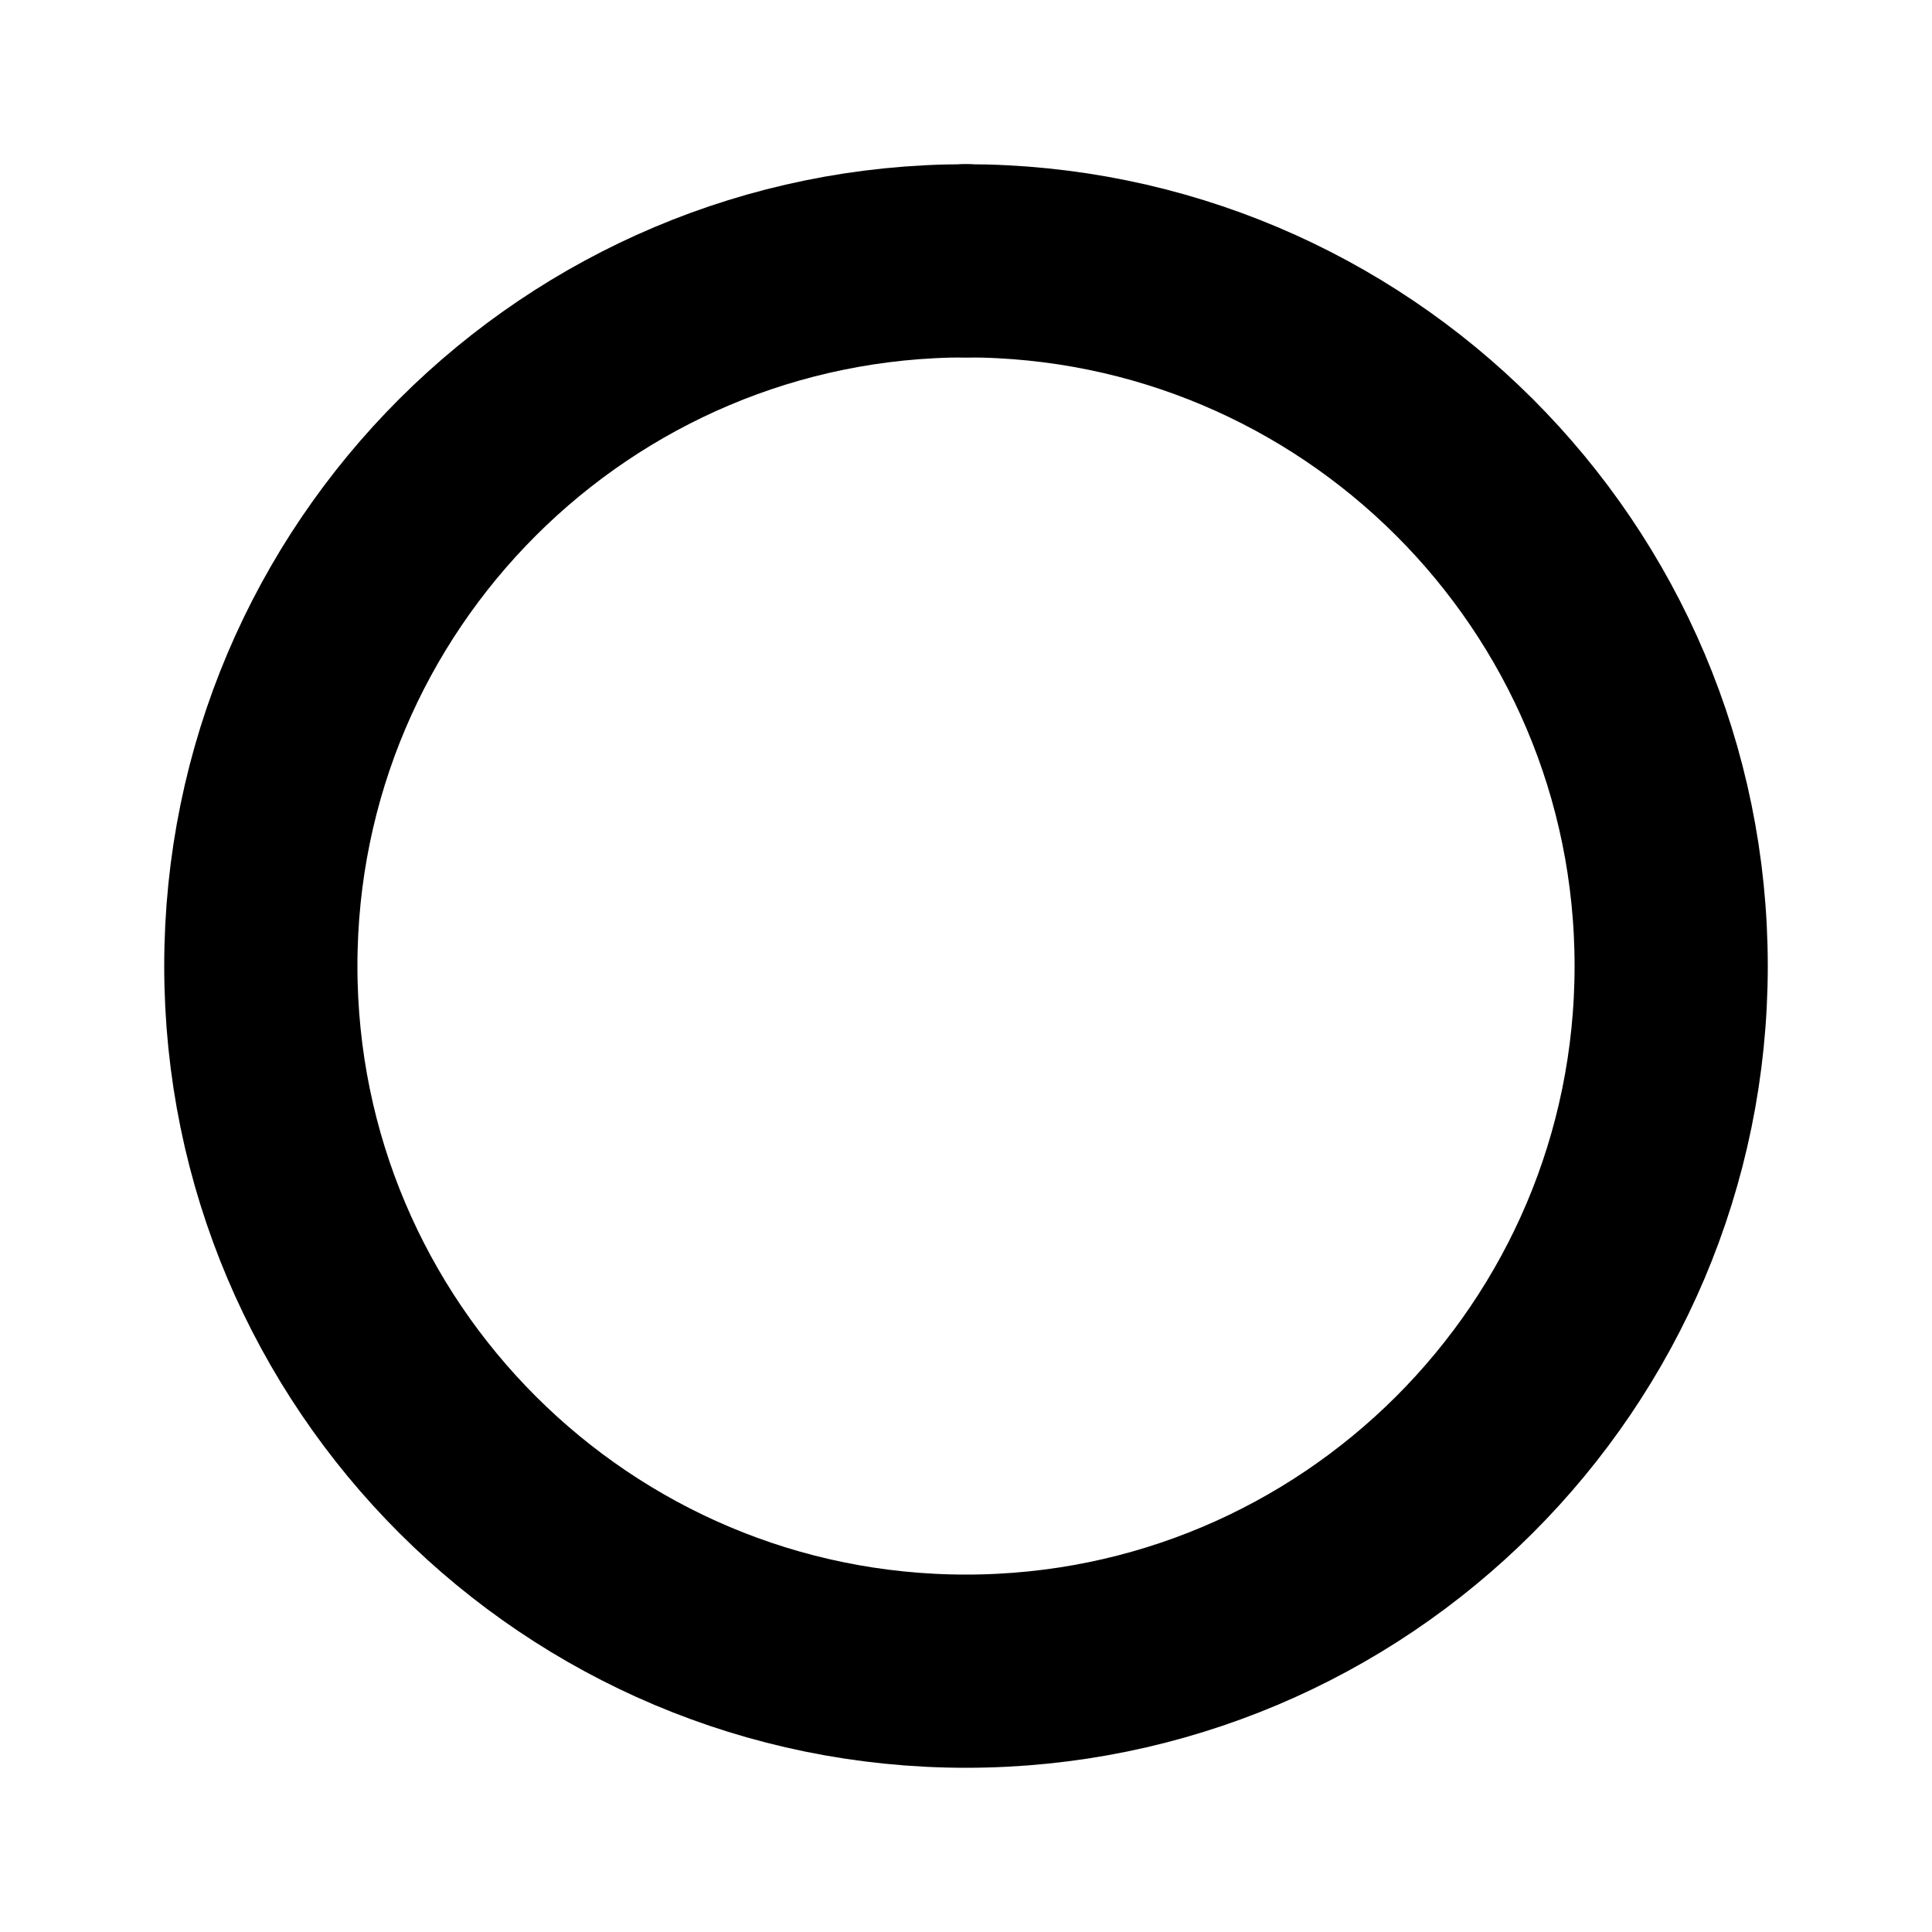 <svg viewBox="0 0 100 100" fill="none" xmlns="http://www.w3.org/2000/svg"><style type="text/css">@keyframes an1 {
    to {
      transform: rotate(0);
    }
  }
  .an{
      transform-origin: 50%;
      transform: rotate(-360deg);
    animation: an1 2s linear infinite;}
	path{stroke-width:10;fill:none;stroke:#000;}</style><g class="an"><linearGradient id="SVGID_1_" gradientUnits="userSpaceOnUse" x1="68.239" y1="8.522" x2="68.239" y2="91.478"><stop offset="0" style="stop-color:#0000"/><stop offset="0.8" style="stop-color:#0008"/></linearGradient><path style="stroke:url(#SVGID_1_)" d="M50,13.5c20.1,0,36.5,16.3,36.5,36.5S70.1,86.5,50,86.5"/><linearGradient id="SVGID_2" gradientUnits="userSpaceOnUse" x1="31.761" y1="91.478" x2="31.761" y2="8.522"><stop offset="0.2" style="stop-color:#0008"/><stop offset="1" style="stop-color:#000"/></linearGradient><path style="stroke:url(#SVGID_2)" d="M50,86.5c-20.1,0-36.5-16.3-36.5-36.5S29.9,13.5,50,13.5"/><circle fill="#000" cx="50" cy="13.5" r="5"/></g></svg>